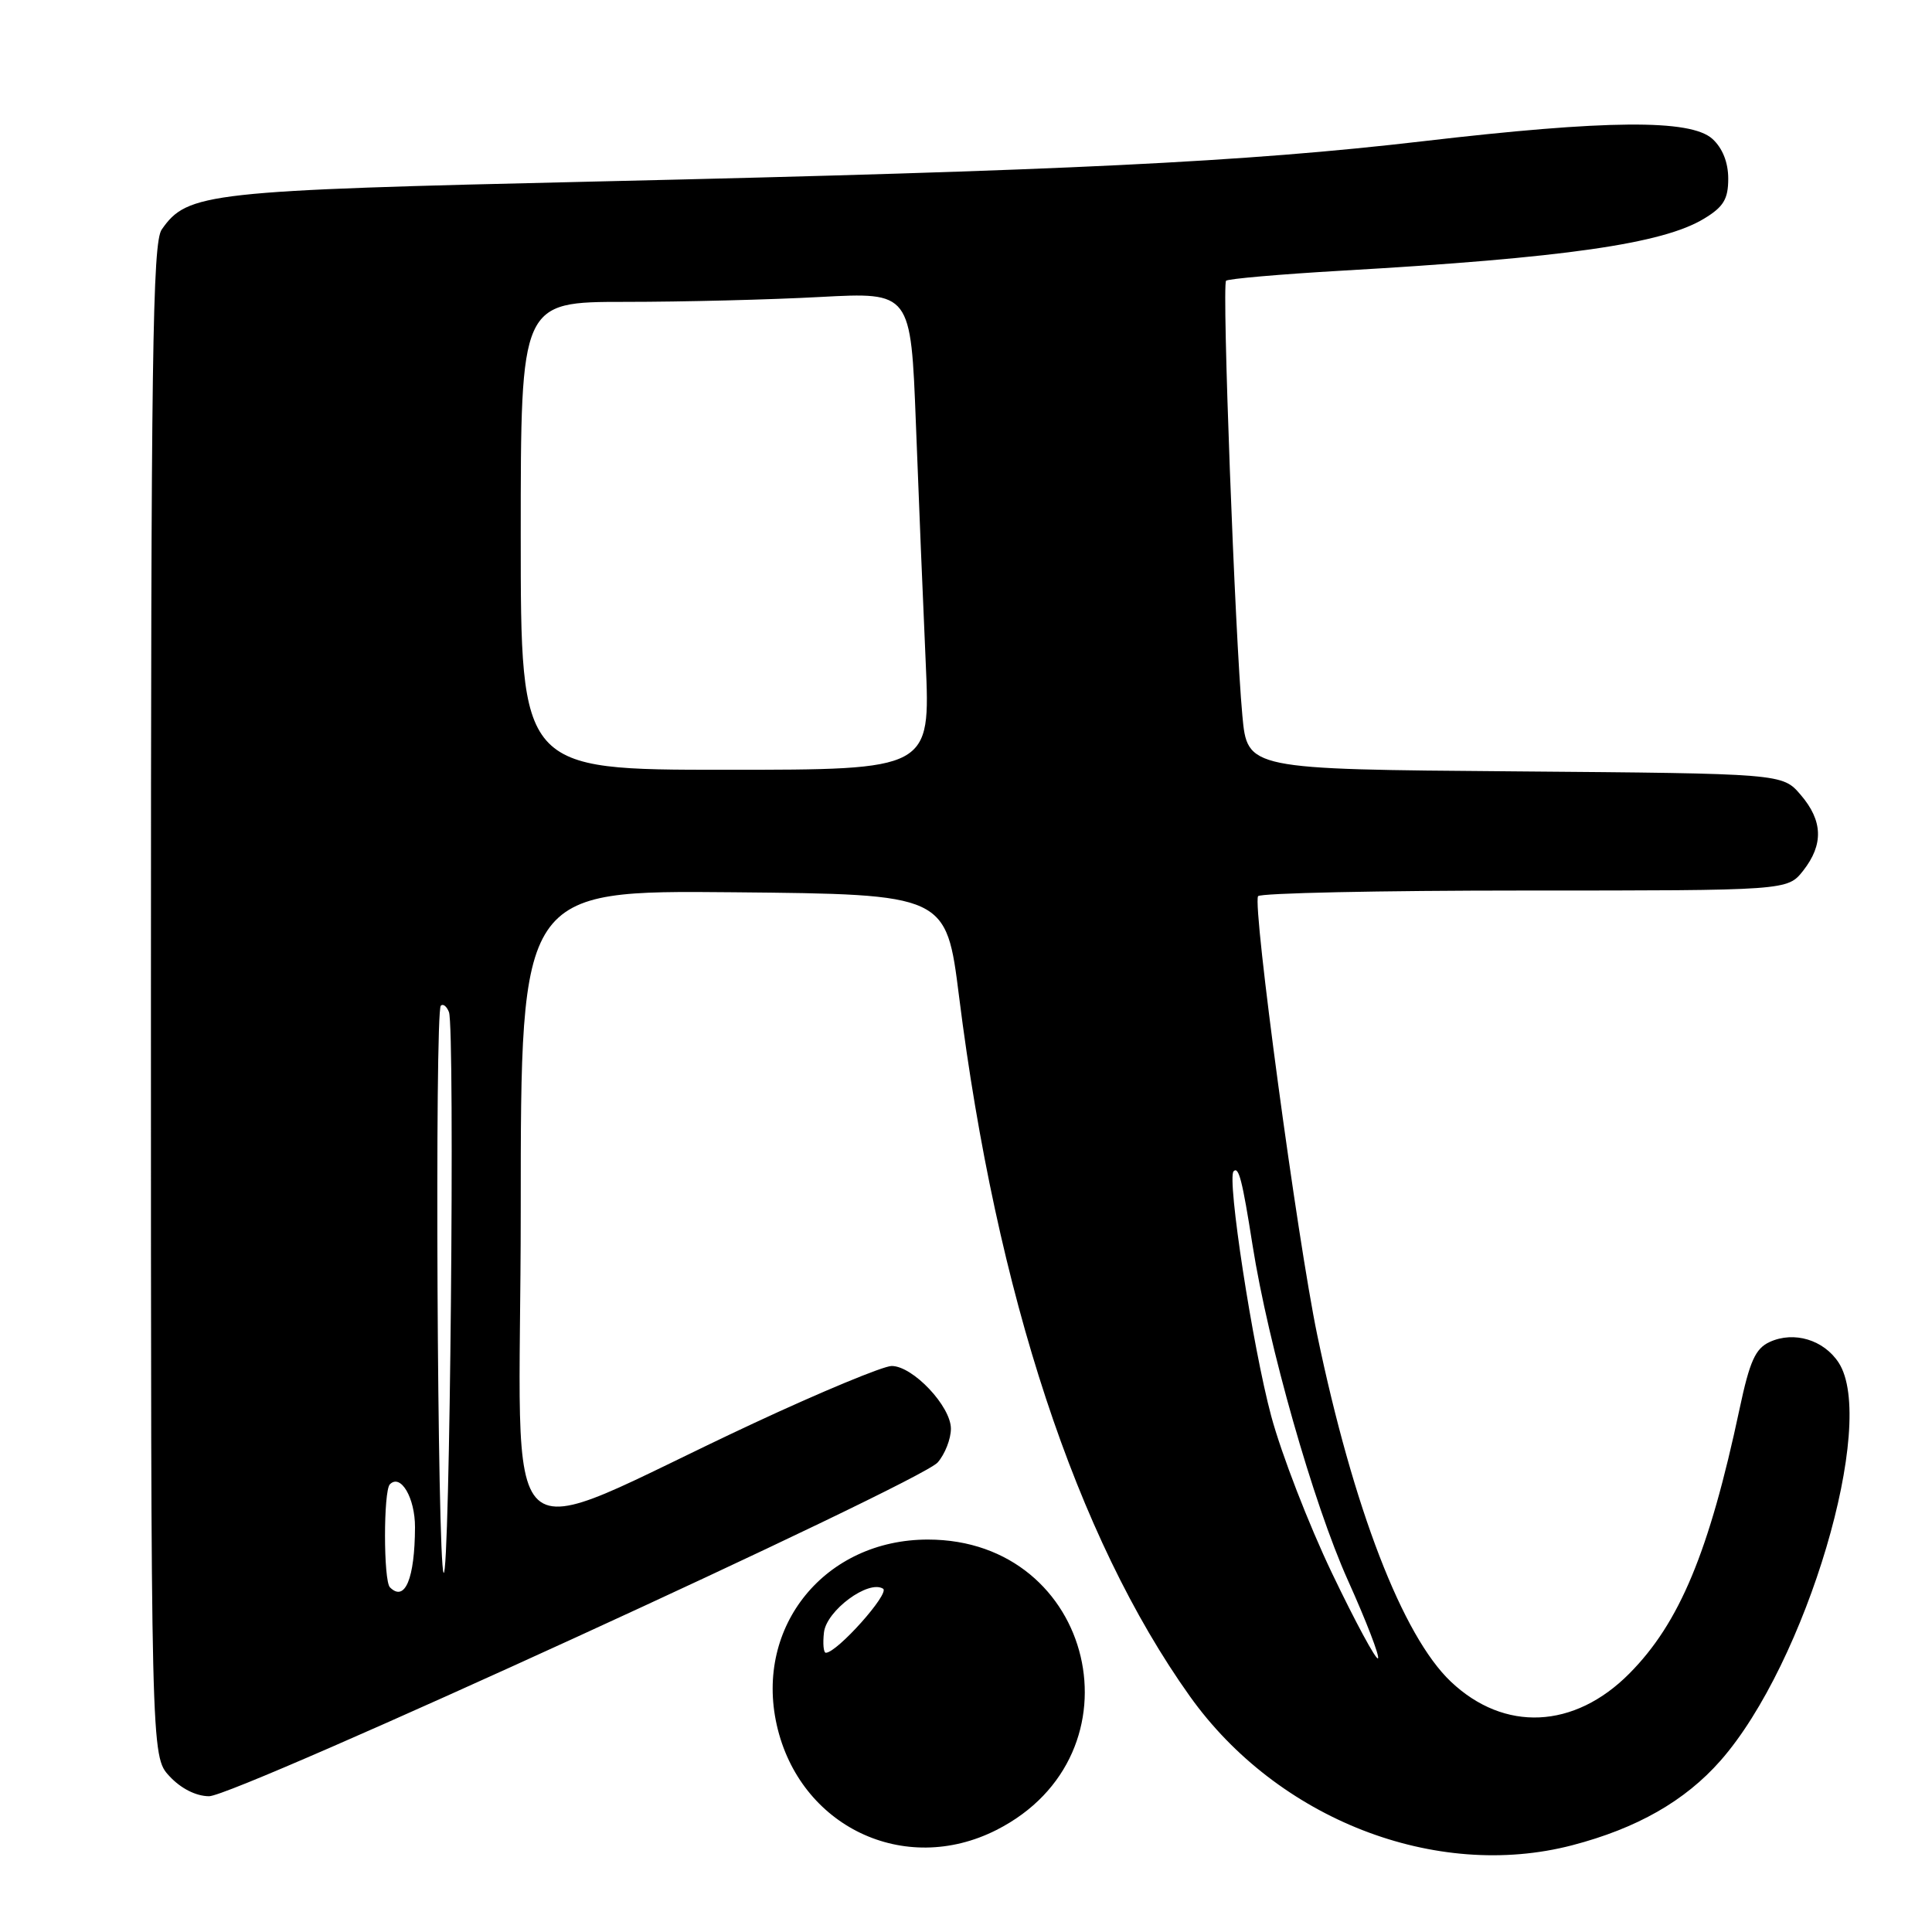 <?xml version="1.0" encoding="UTF-8" standalone="no"?>
<!DOCTYPE svg PUBLIC "-//W3C//DTD SVG 1.1//EN" "http://www.w3.org/Graphics/SVG/1.1/DTD/svg11.dtd" >
<svg xmlns="http://www.w3.org/2000/svg" xmlns:xlink="http://www.w3.org/1999/xlink" version="1.1" viewBox="0 0 256 256">
 <g >
 <path fill="currentColor"
d=" M 208.31 244.51 C 216.90 242.27 223.27 238.64 227.97 233.30 C 239.33 220.40 248.80 188.45 243.62 180.54 C 241.64 177.53 237.72 176.35 234.51 177.81 C 232.60 178.68 231.85 180.34 230.50 186.69 C 226.47 205.65 222.55 215.05 215.90 221.75 C 208.60 229.11 199.32 229.53 192.25 222.83 C 185.84 216.76 179.32 199.83 174.54 176.89 C 171.90 164.19 165.95 120.10 166.70 118.75 C 166.93 118.34 182.81 118.00 201.99 118.00 C 236.85 118.00 236.85 118.00 238.93 115.37 C 241.65 111.90 241.55 108.75 238.59 105.31 C 236.18 102.50 236.18 102.50 200.73 102.21 C 165.28 101.93 165.28 101.93 164.62 94.82 C 163.64 84.30 161.90 37.77 162.46 37.20 C 162.73 36.94 169.60 36.34 177.72 35.87 C 207.32 34.17 220.33 32.30 225.80 28.97 C 228.38 27.41 229.00 26.38 229.00 23.67 C 229.00 21.52 228.24 19.62 226.90 18.40 C 224.00 15.78 212.88 15.87 188.50 18.72 C 165.02 21.46 141.26 22.62 79.00 24.05 C 27.32 25.24 24.85 25.52 21.43 30.41 C 20.21 32.14 20.00 47.45 20.00 132.58 C 20.00 232.71 20.00 232.71 22.45 235.35 C 23.97 236.99 25.97 238.00 27.70 238.01 C 31.23 238.02 121.88 196.49 124.25 193.78 C 125.21 192.68 126.00 190.67 126.00 189.31 C 126.00 186.34 120.96 181.00 118.15 181.00 C 117.05 181.00 108.80 184.42 99.82 188.61 C 64.86 204.91 69.00 208.70 69.00 160.43 C 69.00 117.97 69.00 117.97 97.19 118.23 C 125.38 118.50 125.38 118.50 127.08 132.04 C 132.04 171.54 142.63 203.67 157.66 224.76 C 169.26 241.04 190.22 249.22 208.31 244.51 Z  M 132.04 242.48 C 151.79 232.47 145.05 204.00 122.95 204.00 C 109.34 204.00 99.99 215.46 102.92 228.55 C 105.94 242.02 119.83 248.67 132.04 242.48 Z  M 176.51 208.48 C 173.42 202.03 169.79 192.65 168.44 187.63 C 165.98 178.47 162.55 156.12 163.46 155.20 C 164.14 154.52 164.61 156.36 165.97 165.00 C 168.06 178.23 174.02 199.21 178.60 209.39 C 181.05 214.83 182.84 219.49 182.59 219.74 C 182.34 220.00 179.60 214.93 176.51 208.48 Z  M 51.67 210.33 C 50.80 209.47 50.80 197.54 51.66 196.68 C 53.10 195.23 55.00 198.48 54.99 202.37 C 54.96 209.18 53.66 212.32 51.67 210.33 Z  M 58.78 208.40 C 57.95 207.12 57.59 134.08 58.41 133.26 C 58.71 132.96 59.19 133.34 59.49 134.11 C 60.30 136.23 59.61 209.66 58.78 208.40 Z  M 69.00 71.00 C 69.00 40.00 69.00 40.00 82.84 40.00 C 90.46 40.00 102.09 39.71 108.69 39.35 C 120.69 38.71 120.69 38.71 121.36 56.10 C 121.72 65.67 122.31 79.91 122.66 87.75 C 123.29 102.00 123.29 102.00 96.14 102.00 C 69.00 102.00 69.00 102.00 69.00 71.00 Z  M 109.18 216.30 C 109.52 213.40 115.06 209.30 117.01 210.51 C 117.96 211.10 110.91 219.00 109.43 219.00 C 109.12 219.00 109.01 217.78 109.18 216.30 Z "/>
</g>
</svg>